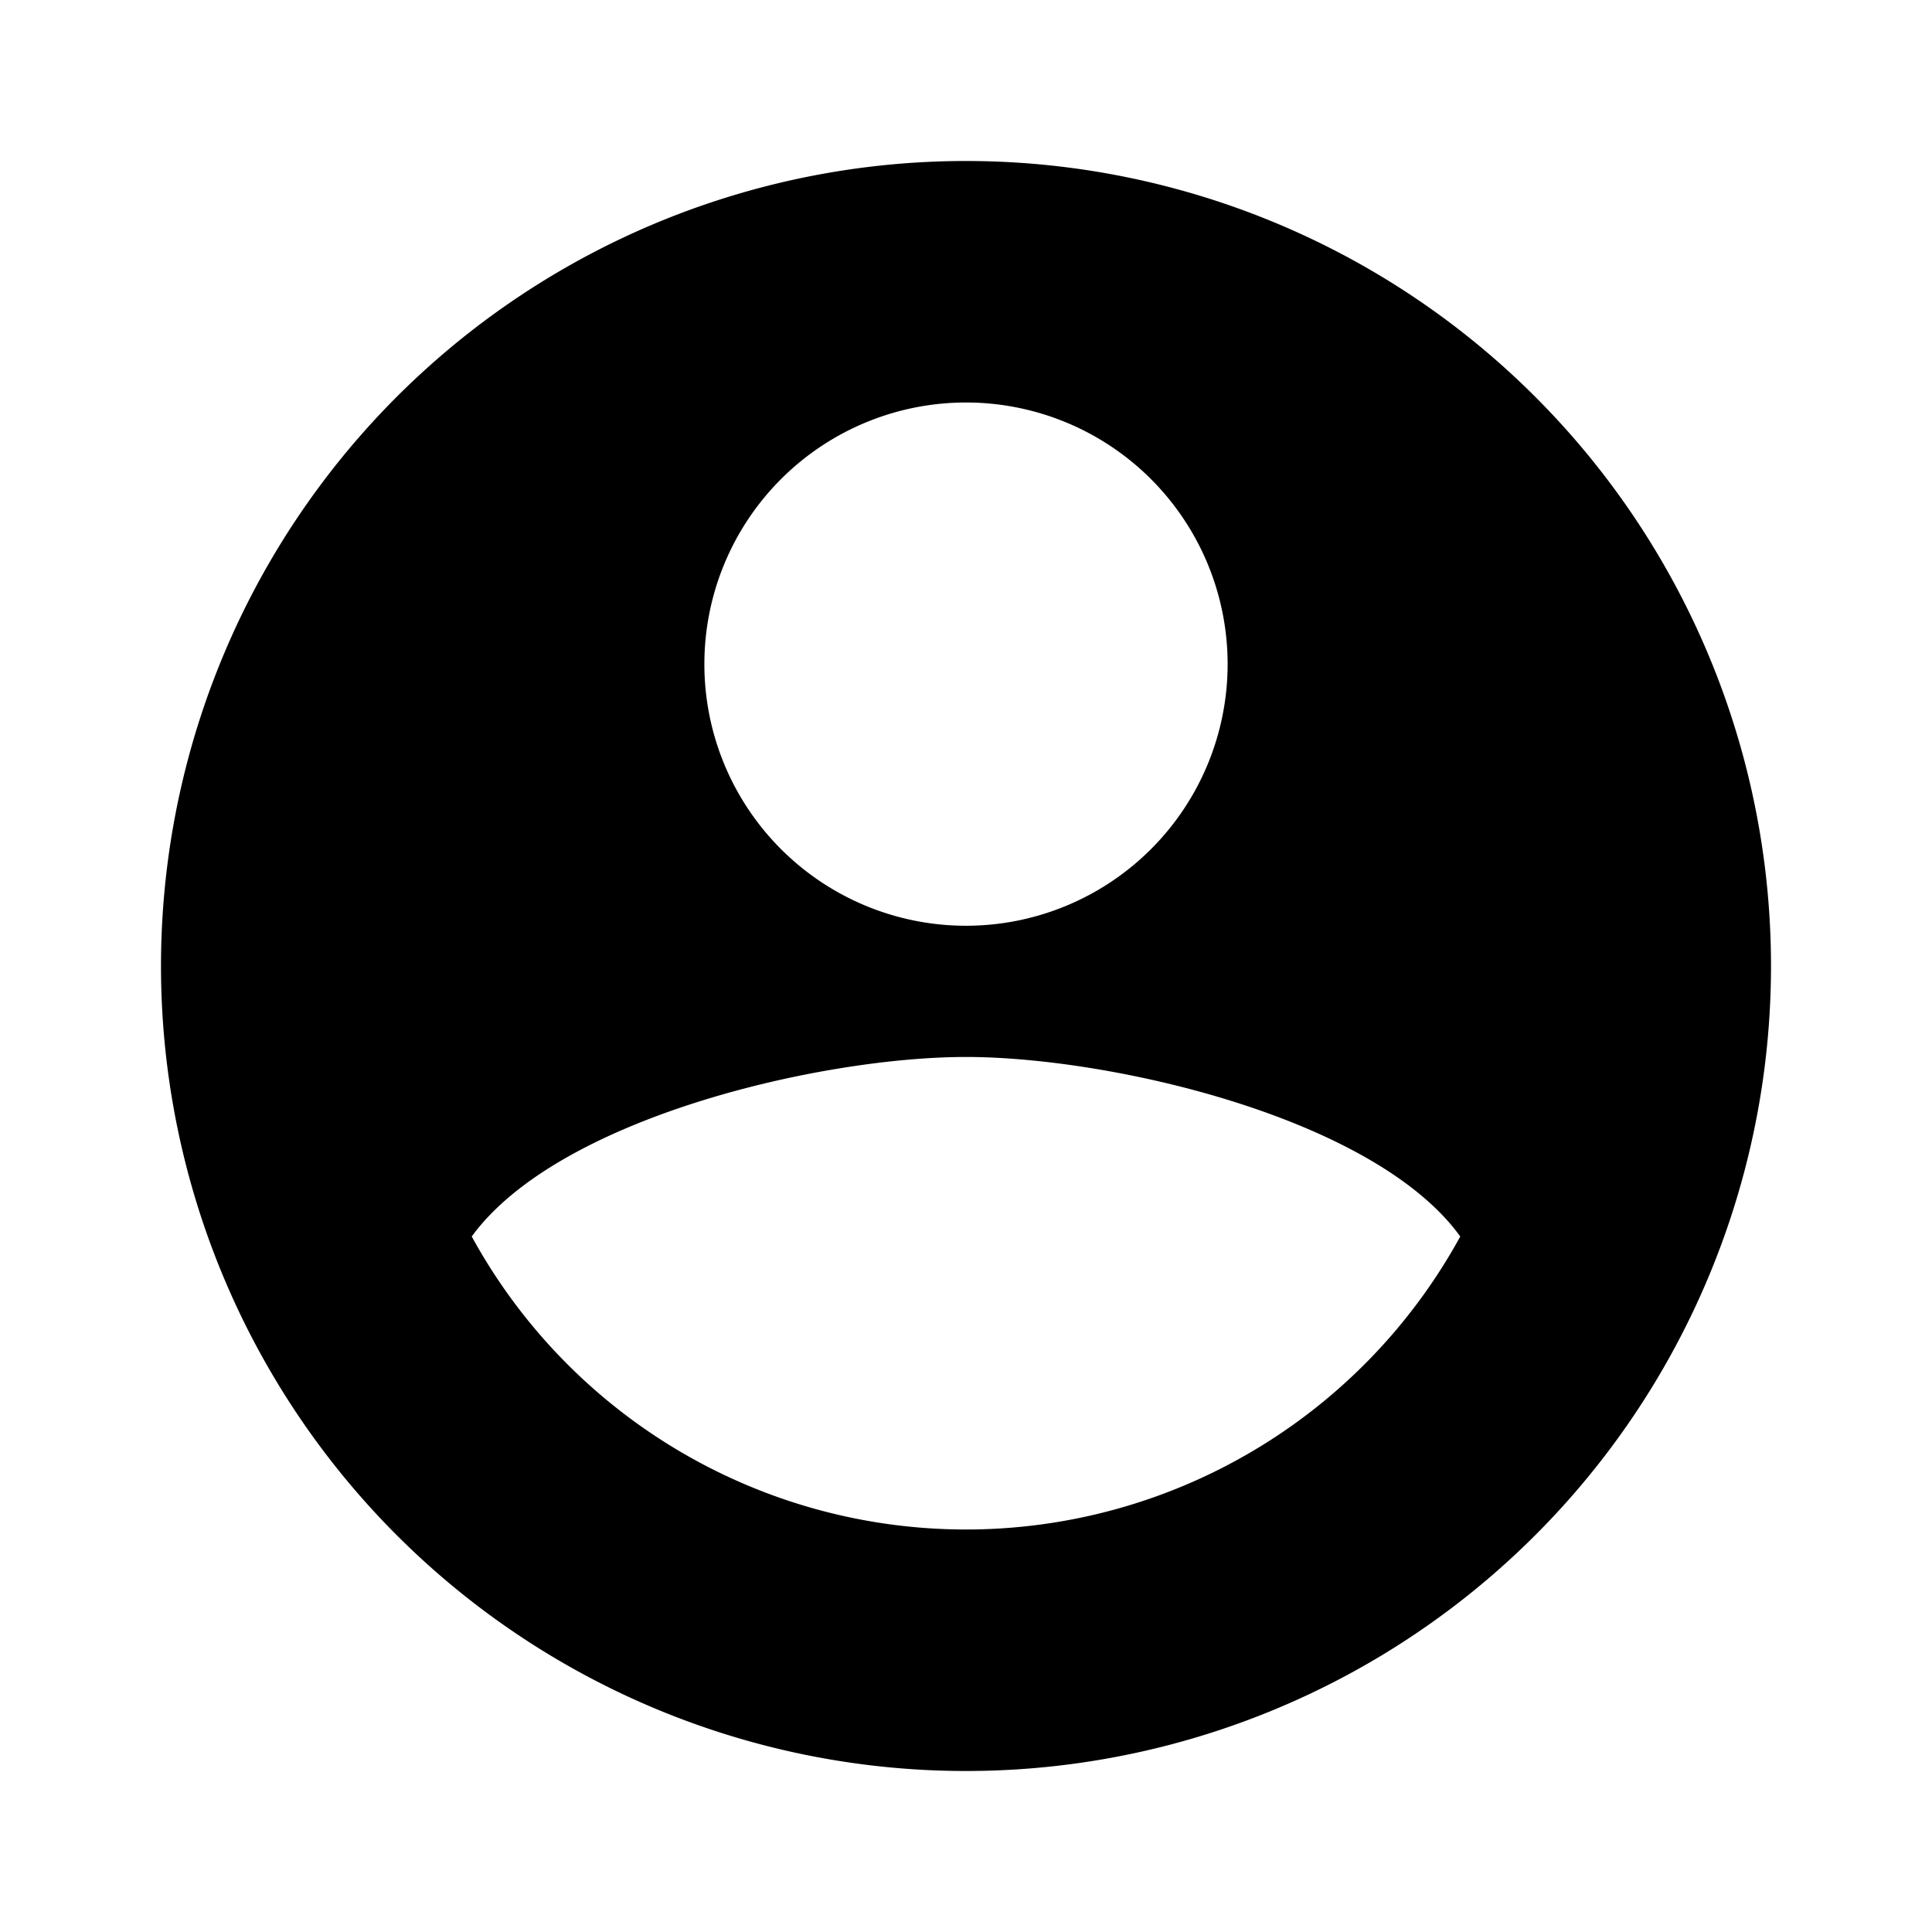 <svg id="Layer_1" data-name="Layer 1" xmlns="http://www.w3.org/2000/svg" xmlns:xlink="http://www.w3.org/1999/xlink" viewBox="0 0 24 24"><defs><style>.cls-1{fill:none;}.cls-2{clip-path:url(#clip-path);}</style><clipPath id="clip-path"><rect class="cls-1" width="24" height="24"/></clipPath></defs><title>E1X_ico_font</title><g id="ico_target_audience"><g class="cls-2"><path d="M12,2A10,10,0,1,0,22,12,10,10,0,0,0,12,2Zm0,3A3.25,3.25,0,1,1,8.75,8.25,3.25,3.25,0,0,1,12,5Zm0,14a7,7,0,0,1-6.14-3.64c1.08-1.48,4.35-2.23,6.14-2.23s5.07.75,6.14,2.23A7,7,0,0,1,12,19Z"/></g></g></svg>